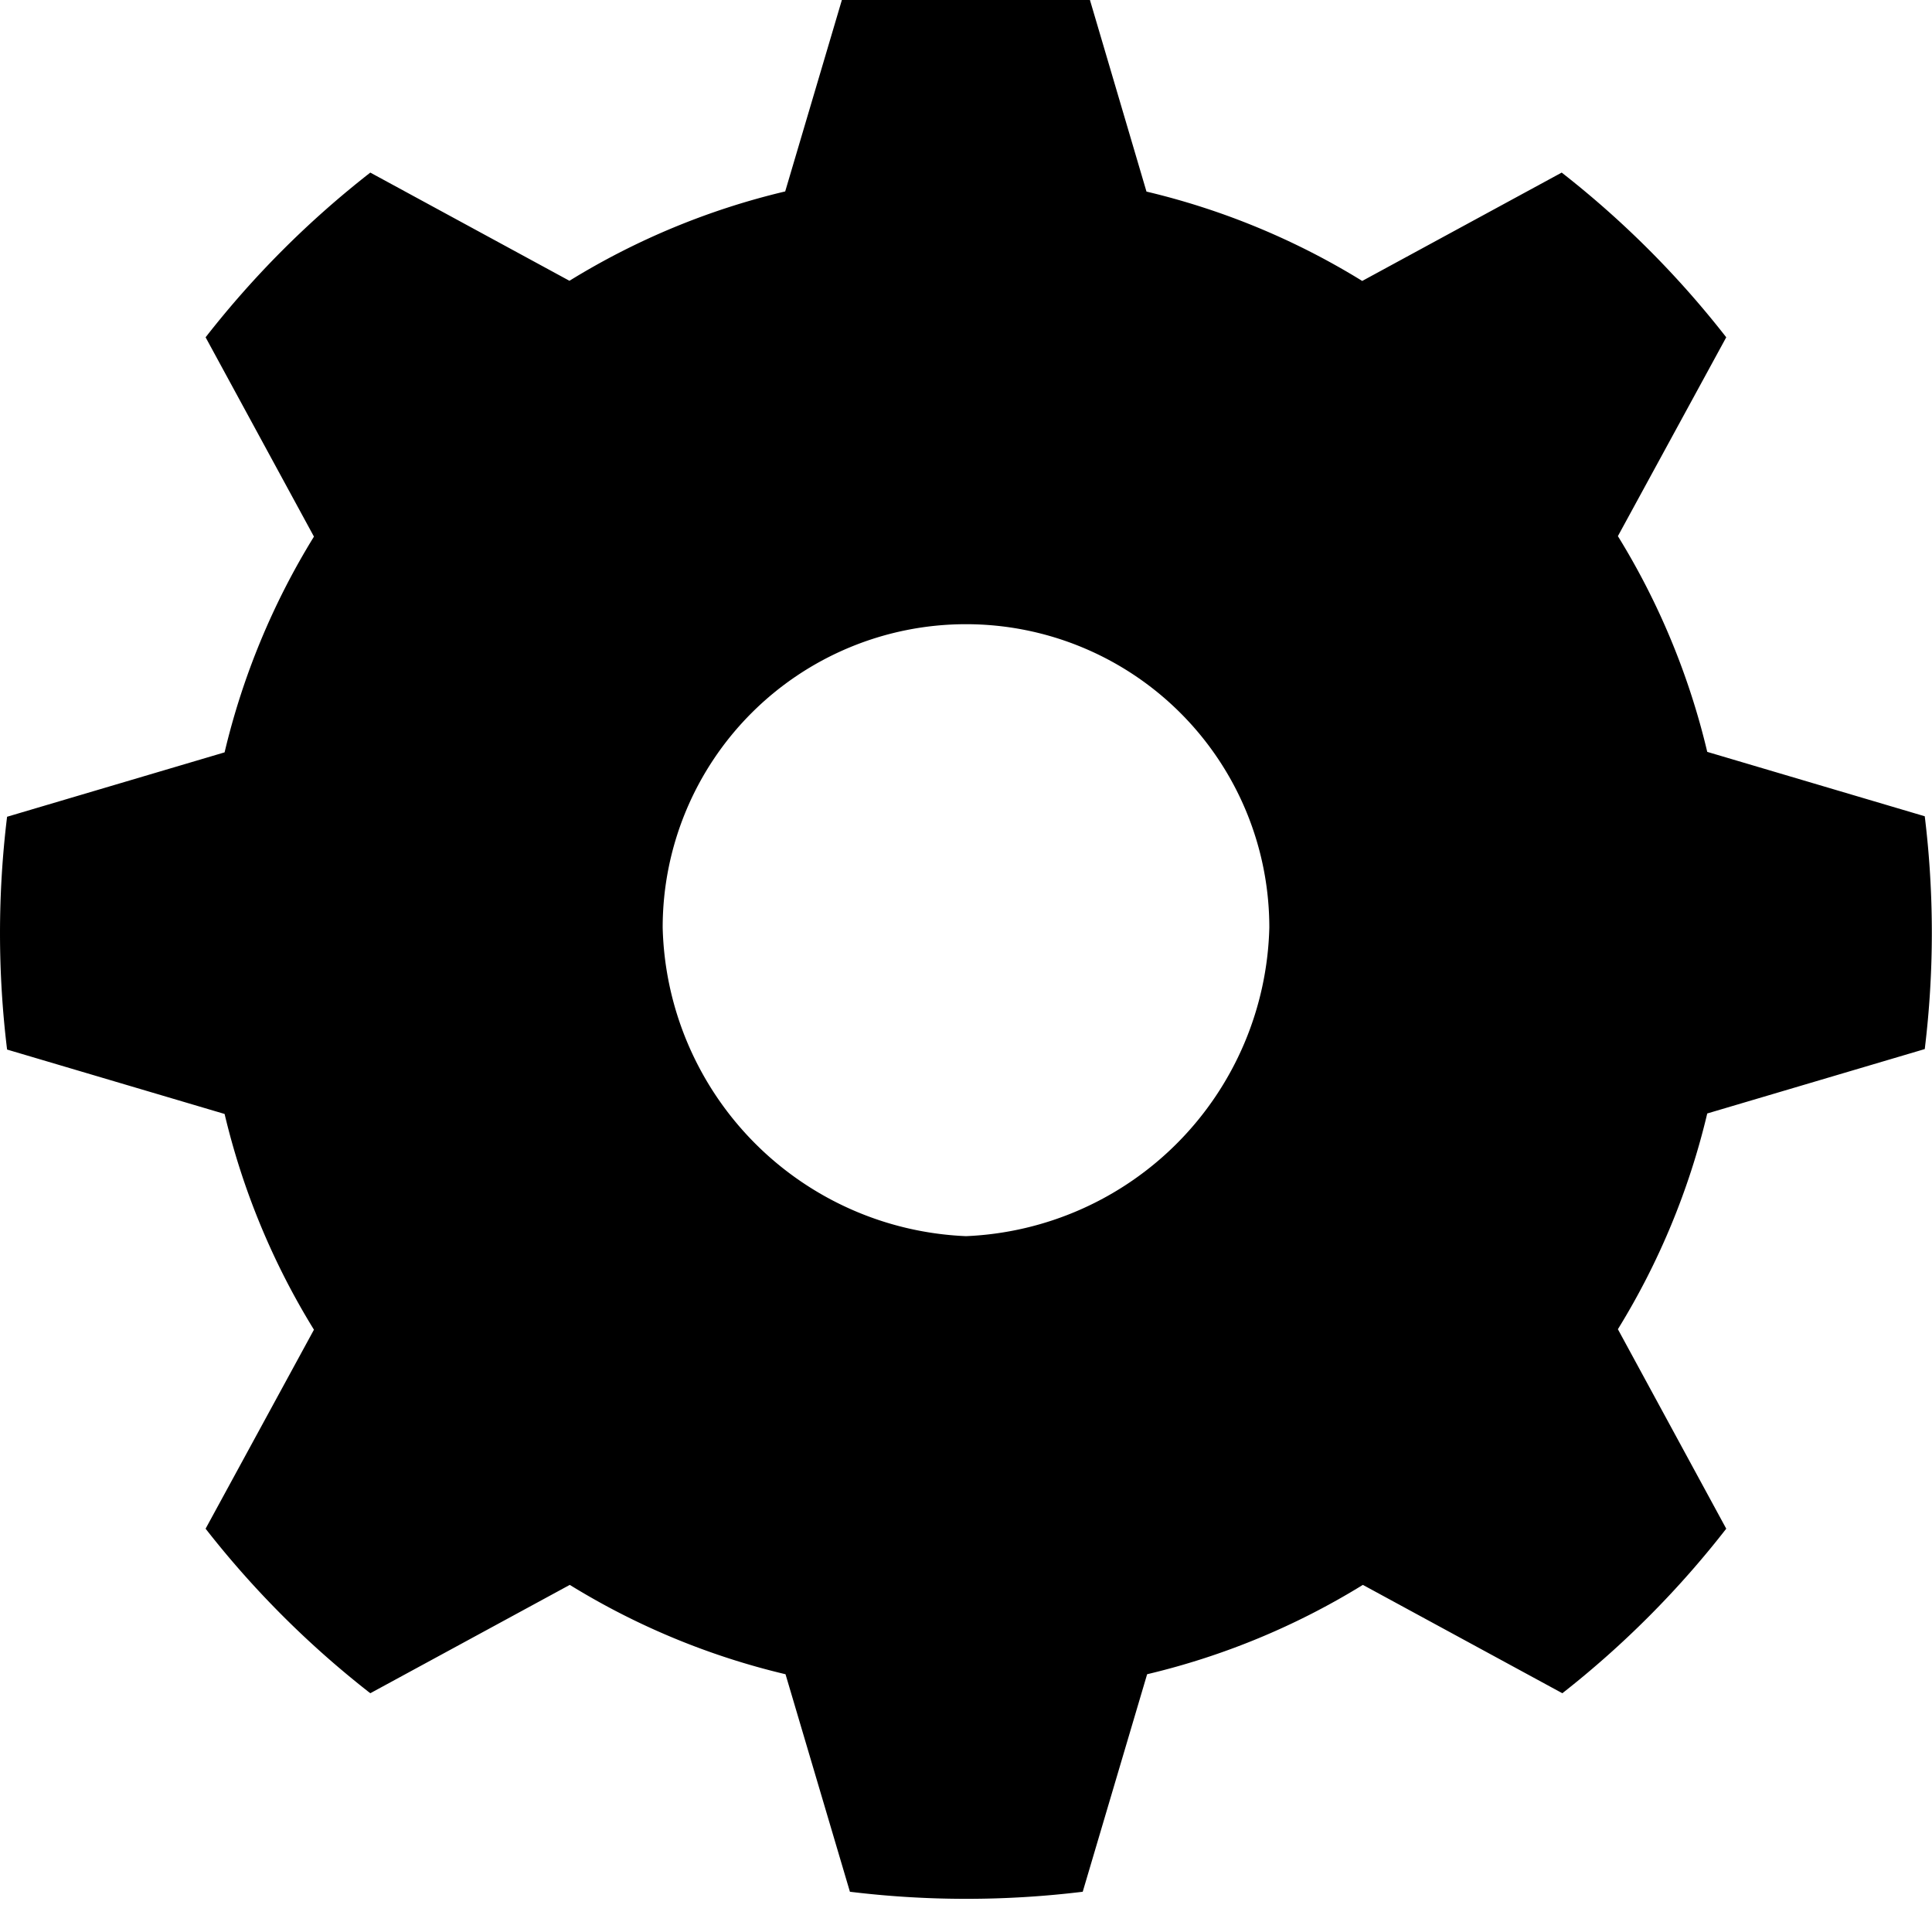 <svg xmlns="http://www.w3.org/2000/svg" xmlns:xlink="http://www.w3.org/1999/xlink" width="12" height="12" viewBox="0 0 12 12"><defs><clipPath id="a"><rect width="12" height="12" transform="translate(0 0.205)"/></clipPath></defs><g transform="translate(0 -0.205)"><g transform="translate(0 0)" clip-path="url(#a)"><path d="M5.277.043l-.4,1.351a4.552,4.552,0,0,0-1.34.555L2.3,1.277A5.9,5.9,0,0,0,1.277,2.3L1.95,3.538a4.552,4.552,0,0,0-.555,1.34l-1.351.4a5.966,5.966,0,0,0,0,1.446l1.351.4a4.552,4.552,0,0,0,.555,1.34L1.277,9.7A5.9,5.9,0,0,0,2.3,10.722l1.239-.673a4.552,4.552,0,0,0,1.34.555l.4,1.351a5.965,5.965,0,0,0,1.446,0l.4-1.351a4.552,4.552,0,0,0,1.34-.555l1.239.673A5.9,5.9,0,0,0,10.722,9.7l-.673-1.239a4.552,4.552,0,0,0,.555-1.34l1.351-.4a5.965,5.965,0,0,0,0-1.446l-1.351-.4a4.552,4.552,0,0,0-.555-1.34L10.722,2.3A5.9,5.9,0,0,0,9.7,1.277L8.461,1.95a4.552,4.552,0,0,0-1.34-.555L6.722.043a5.966,5.966,0,0,0-1.446,0M4.116,5.966a1.884,1.884,0,0,1,3.768,0A1.967,1.967,0,0,1,6,7.883,1.967,1.967,0,0,1,4.116,5.966" transform="translate(0 0)" fill-rule="evenodd"/></g></g></svg>